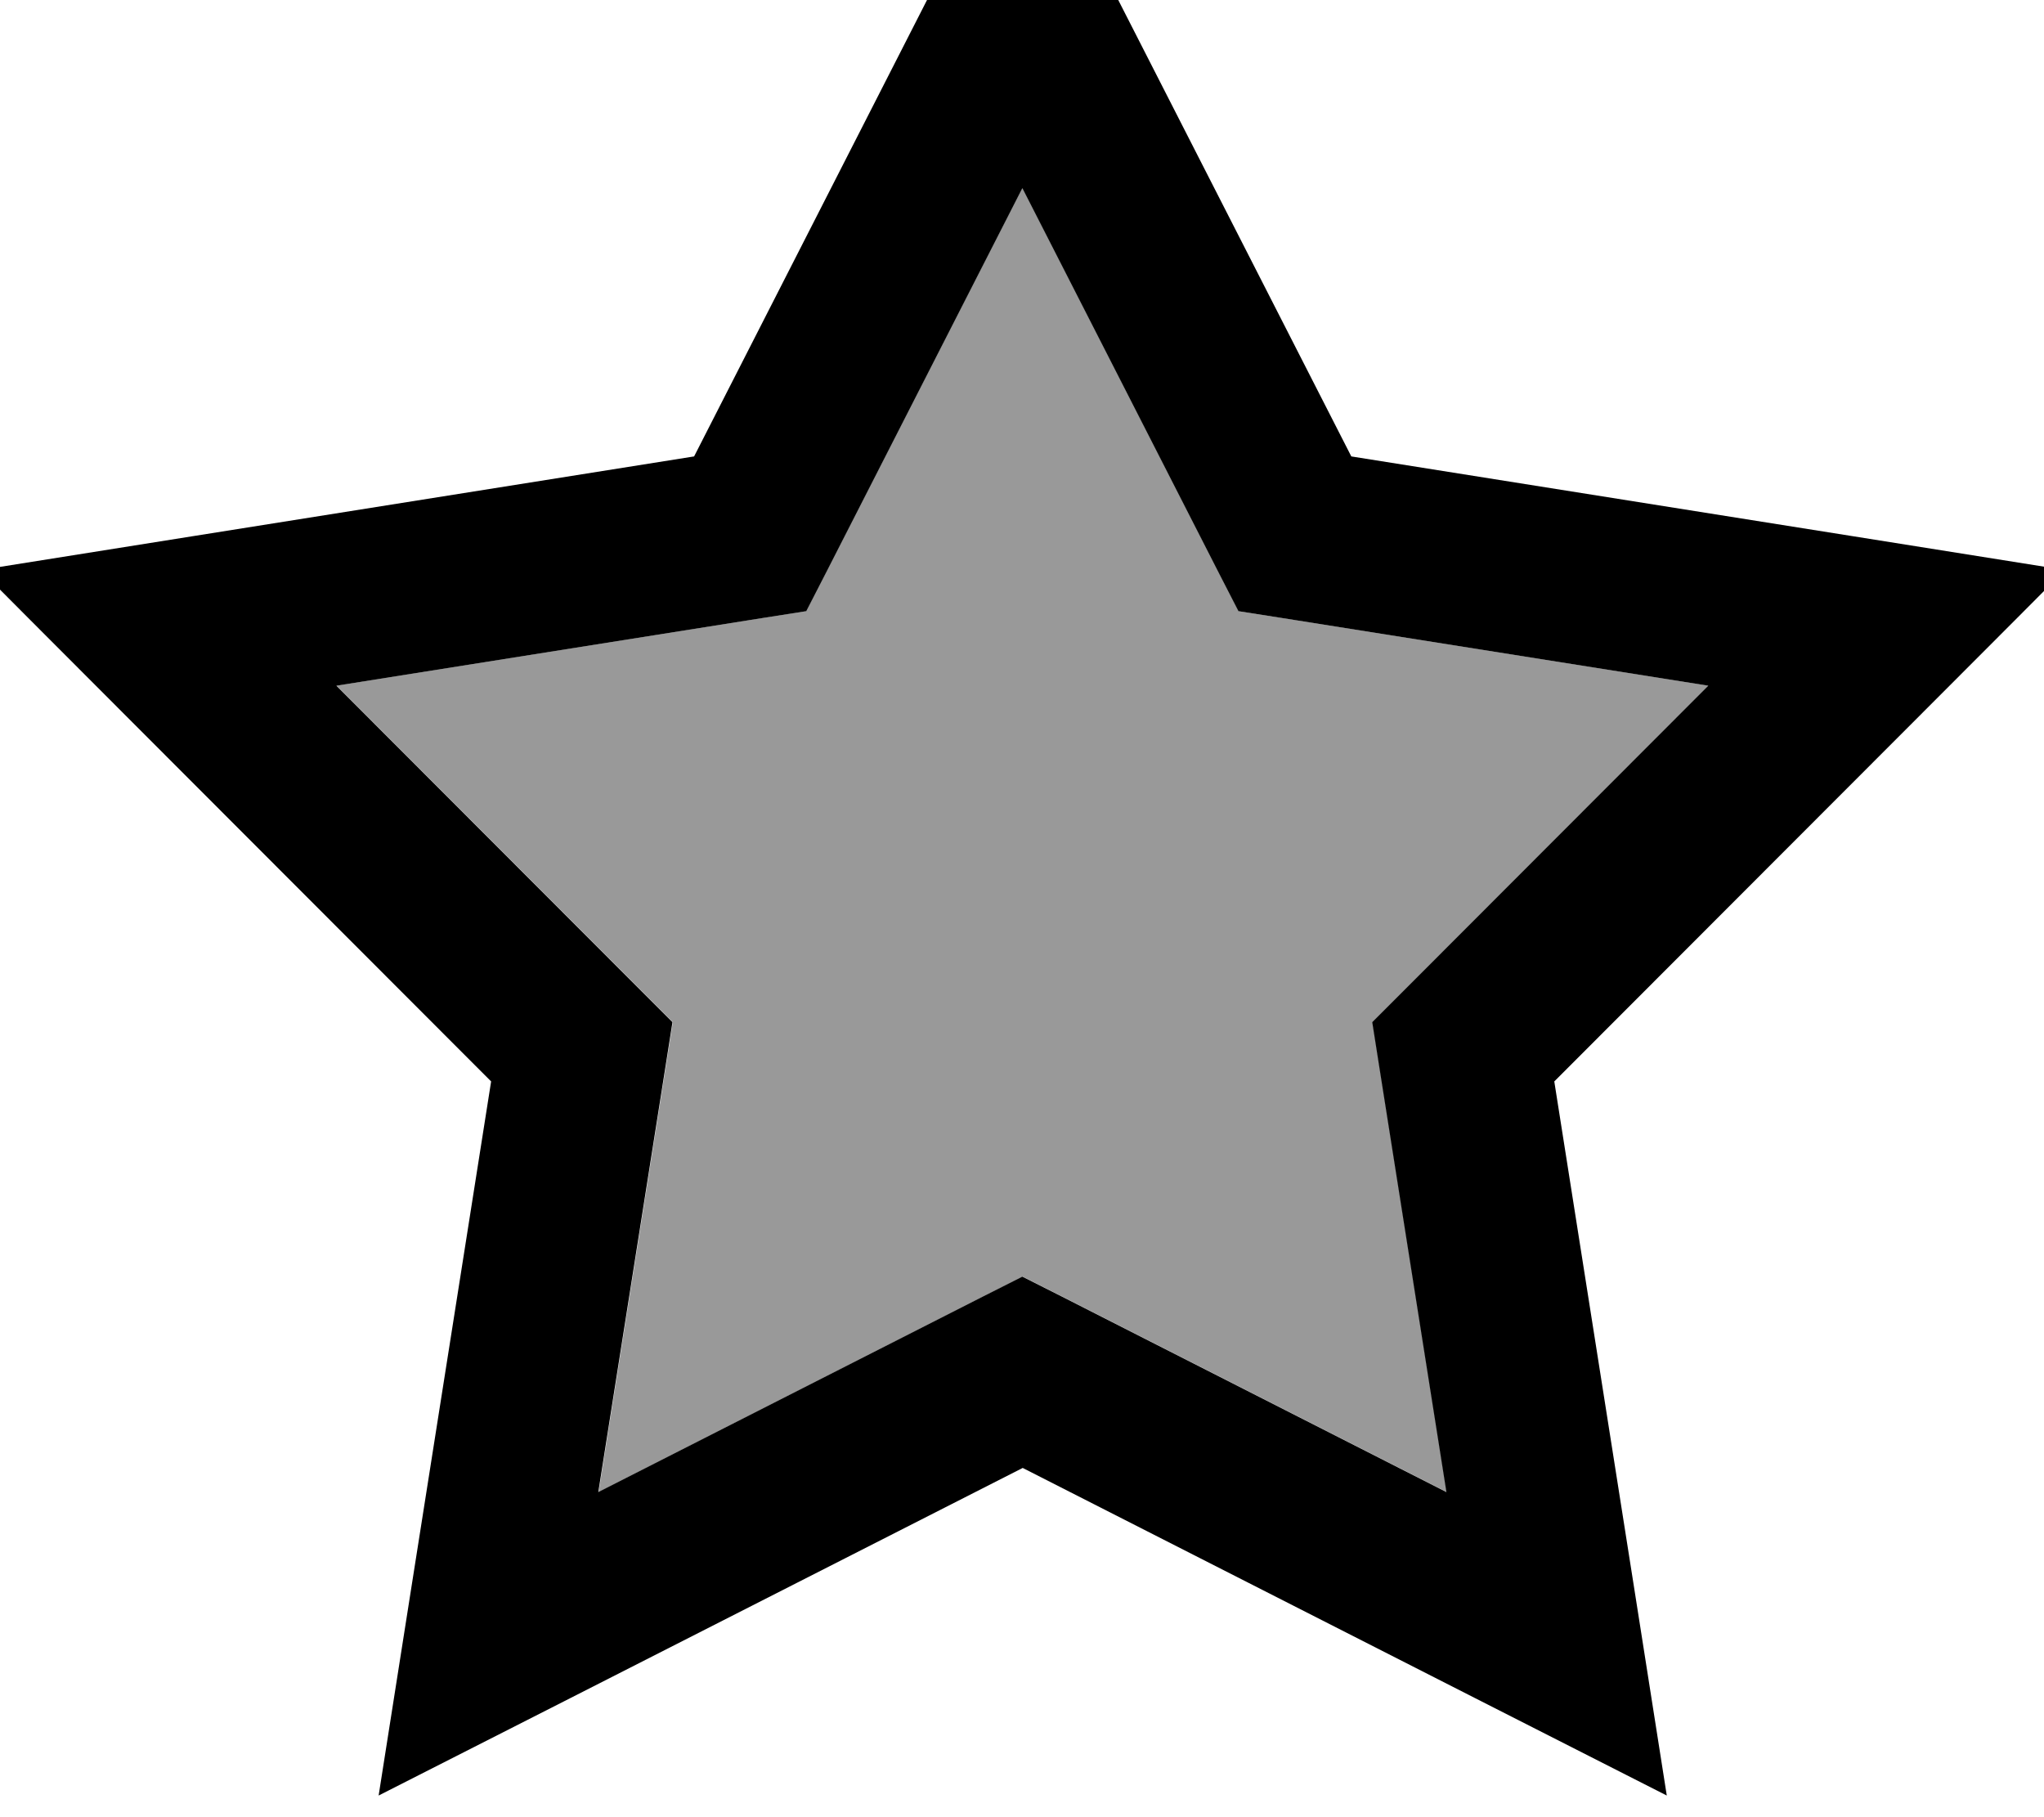 <svg xmlns="http://www.w3.org/2000/svg" viewBox="0 0 576 512"><!--! Font Awesome Pro 7.0.1 by @fontawesome - https://fontawesome.com License - https://fontawesome.com/license (Commercial License) Copyright 2025 Fonticons, Inc. --><path style="fill:currentColor;opacity:.4" d="M94.9 193.2l86.1 86.2 8.6 8.6-1.9 12.1-19 120.3 108.6-55.2 10.9-5.5 10.9 5.5 108.6 55.2-19-120.3-1.9-12.1 8.6-8.6 86.1-86.2-120.3-19.1-12.1-1.9-5.6-10.9-55.4-108.5-55.4 108.5-5.6 10.9-12.1 1.9-120.3 19.1z"/><path style="fill:currentColor;opacity:1" d="M288.2-52.8c5.9 11.7 36.8 72.1 92.6 181.4 121.2 19.3 188.2 29.9 201.1 32-9.2 9.3-57.2 57.3-143.9 144.1 19.1 121.2 29.7 188.2 31.7 201.2-11.7-5.9-72.2-36.7-181.5-92.3-109.3 55.6-169.8 86.4-181.5 92.3 2-12.9 12.6-80 31.7-201.2-86.7-86.8-134.7-134.8-143.9-144.1 12.9-2.1 80-12.7 201.1-32 55.8-109.3 86.6-169.7 92.6-181.4zm0 105.6l-55.4 108.5-5.6 10.9-12.1 1.9-120.3 19.1 86.1 86.2 8.6 8.6-1.9 12.1-19 120.3 108.6-55.2 10.9-5.5 10.9 5.5 108.6 55.2-19-120.3-1.9-12.1 8.6-8.6 86.1-86.2-120.3-19.1-12.1-1.9-5.6-10.9-55.4-108.5z"/></svg>